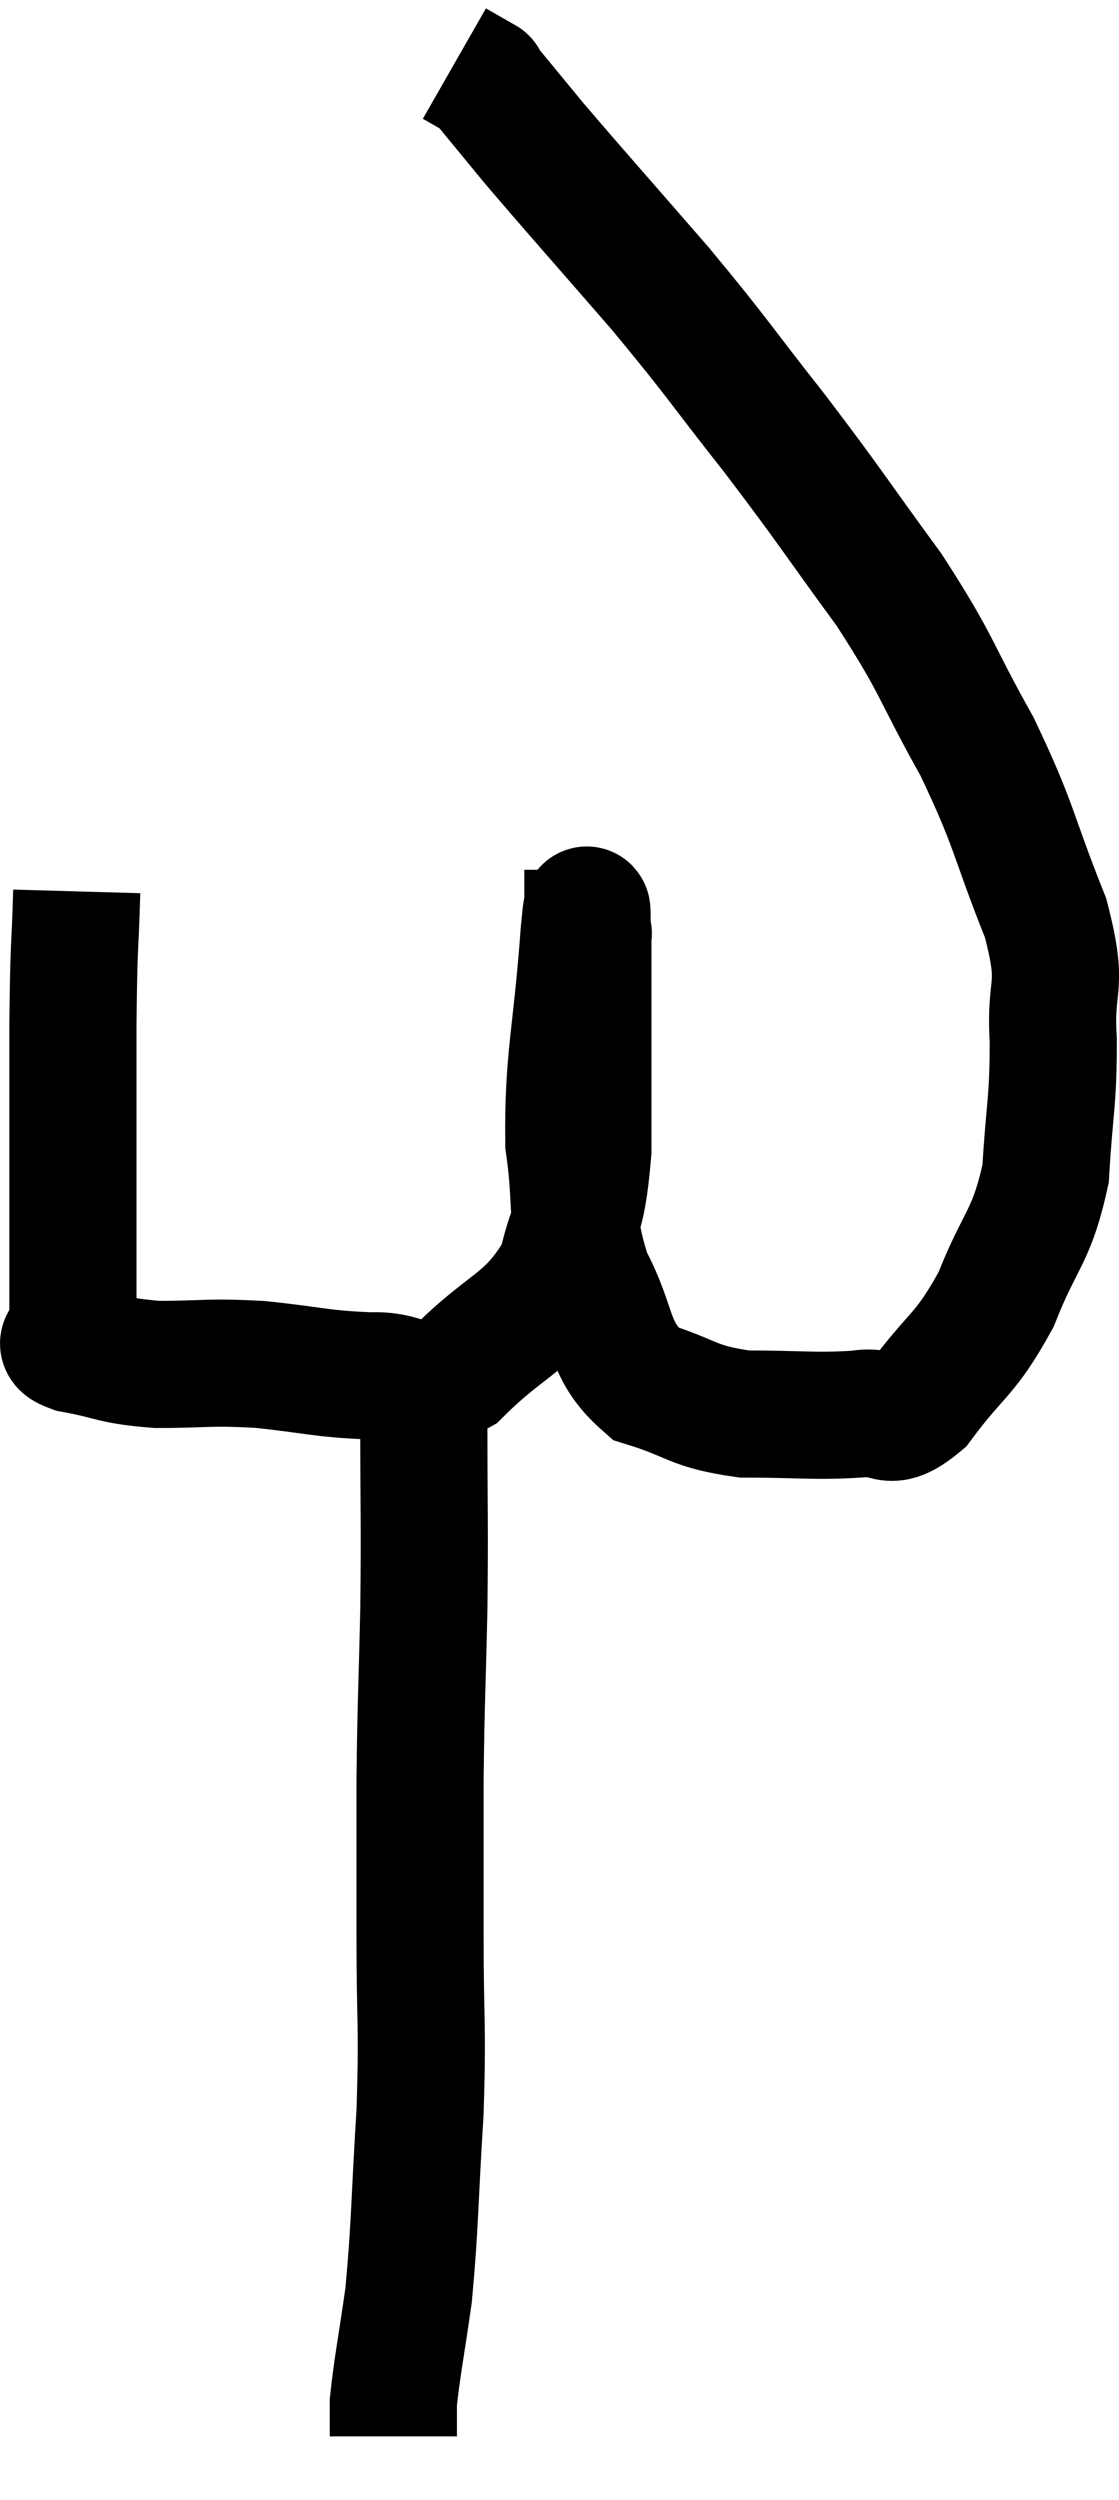 <svg xmlns="http://www.w3.org/2000/svg" viewBox="10.193 4.88 17.601 39.32" width="17.601" height="39.32"><path d="M 11.4 18.9 C 11.37 19.95, 11.355 19.575, 11.34 21 C 11.34 22.8, 11.34 23.415, 11.34 24.6 C 11.34 25.17, 11.34 25.425, 11.34 25.74 C 11.34 25.8, 11.34 25.83, 11.34 25.86 C 11.34 25.86, 11.34 25.86, 11.34 25.86 C 11.34 25.86, 11.34 25.86, 11.34 25.86 C 11.34 25.86, 11.34 25.86, 11.34 25.86 C 11.34 25.86, 11.34 25.8, 11.34 25.86 C 11.34 25.98, 11.01 25.98, 11.34 26.1 C 12 26.22, 11.925 26.28, 12.66 26.34 C 13.47 26.34, 13.44 26.295, 14.28 26.34 C 15.15 26.43, 15.24 26.49, 16.02 26.52 C 16.71 26.49, 16.65 26.88, 17.4 26.46 C 18.21 25.65, 18.51 25.71, 19.02 24.84 C 19.23 23.91, 19.335 24.225, 19.44 22.98 C 19.44 21.42, 19.44 20.715, 19.44 19.86 C 19.44 19.71, 19.44 19.635, 19.44 19.56 C 19.44 19.56, 19.455 19.56, 19.44 19.56 C 19.41 19.56, 19.455 18.735, 19.38 19.56 C 19.26 21.21, 19.125 21.51, 19.14 22.86 C 19.29 23.91, 19.14 24.015, 19.44 24.96 C 19.89 25.8, 19.725 26.1, 20.34 26.64 C 21.12 26.88, 21.06 27, 21.9 27.12 C 22.8 27.12, 23.01 27.165, 23.7 27.12 C 24.18 27.03, 24.12 27.39, 24.66 26.94 C 25.26 26.13, 25.365 26.22, 25.86 25.32 C 26.25 24.33, 26.415 24.36, 26.64 23.34 C 26.7 22.29, 26.76 22.245, 26.76 21.24 C 26.7 20.28, 26.94 20.475, 26.64 19.32 C 26.1 17.97, 26.175 17.91, 25.56 16.62 C 24.87 15.39, 24.975 15.39, 24.18 14.16 C 23.28 12.93, 23.28 12.885, 22.38 11.7 C 21.48 10.56, 21.525 10.56, 20.58 9.42 C 19.59 8.28, 19.305 7.965, 18.6 7.14 C 18.18 6.63, 17.97 6.375, 17.76 6.12 C 17.76 6.12, 17.865 6.18, 17.76 6.12 L 17.34 5.88" fill="none" stroke="black" stroke-width="2"></path><path d="M 16.86 26.64 C 16.86 26.97, 16.86 26.415, 16.86 27.3 C 16.86 28.74, 16.875 28.785, 16.86 30.18 C 16.83 31.53, 16.815 31.59, 16.8 32.88 C 16.8 34.11, 16.8 34.035, 16.8 35.34 C 16.8 36.72, 16.845 36.69, 16.8 38.1 C 16.71 39.54, 16.725 39.84, 16.62 40.98 C 16.5 41.82, 16.44 42.105, 16.38 42.66 C 16.38 42.93, 16.38 43.065, 16.38 43.2 C 16.38 43.2, 16.38 43.2, 16.38 43.2 L 16.38 43.2" fill="none" stroke="black" stroke-width="2"></path></svg>